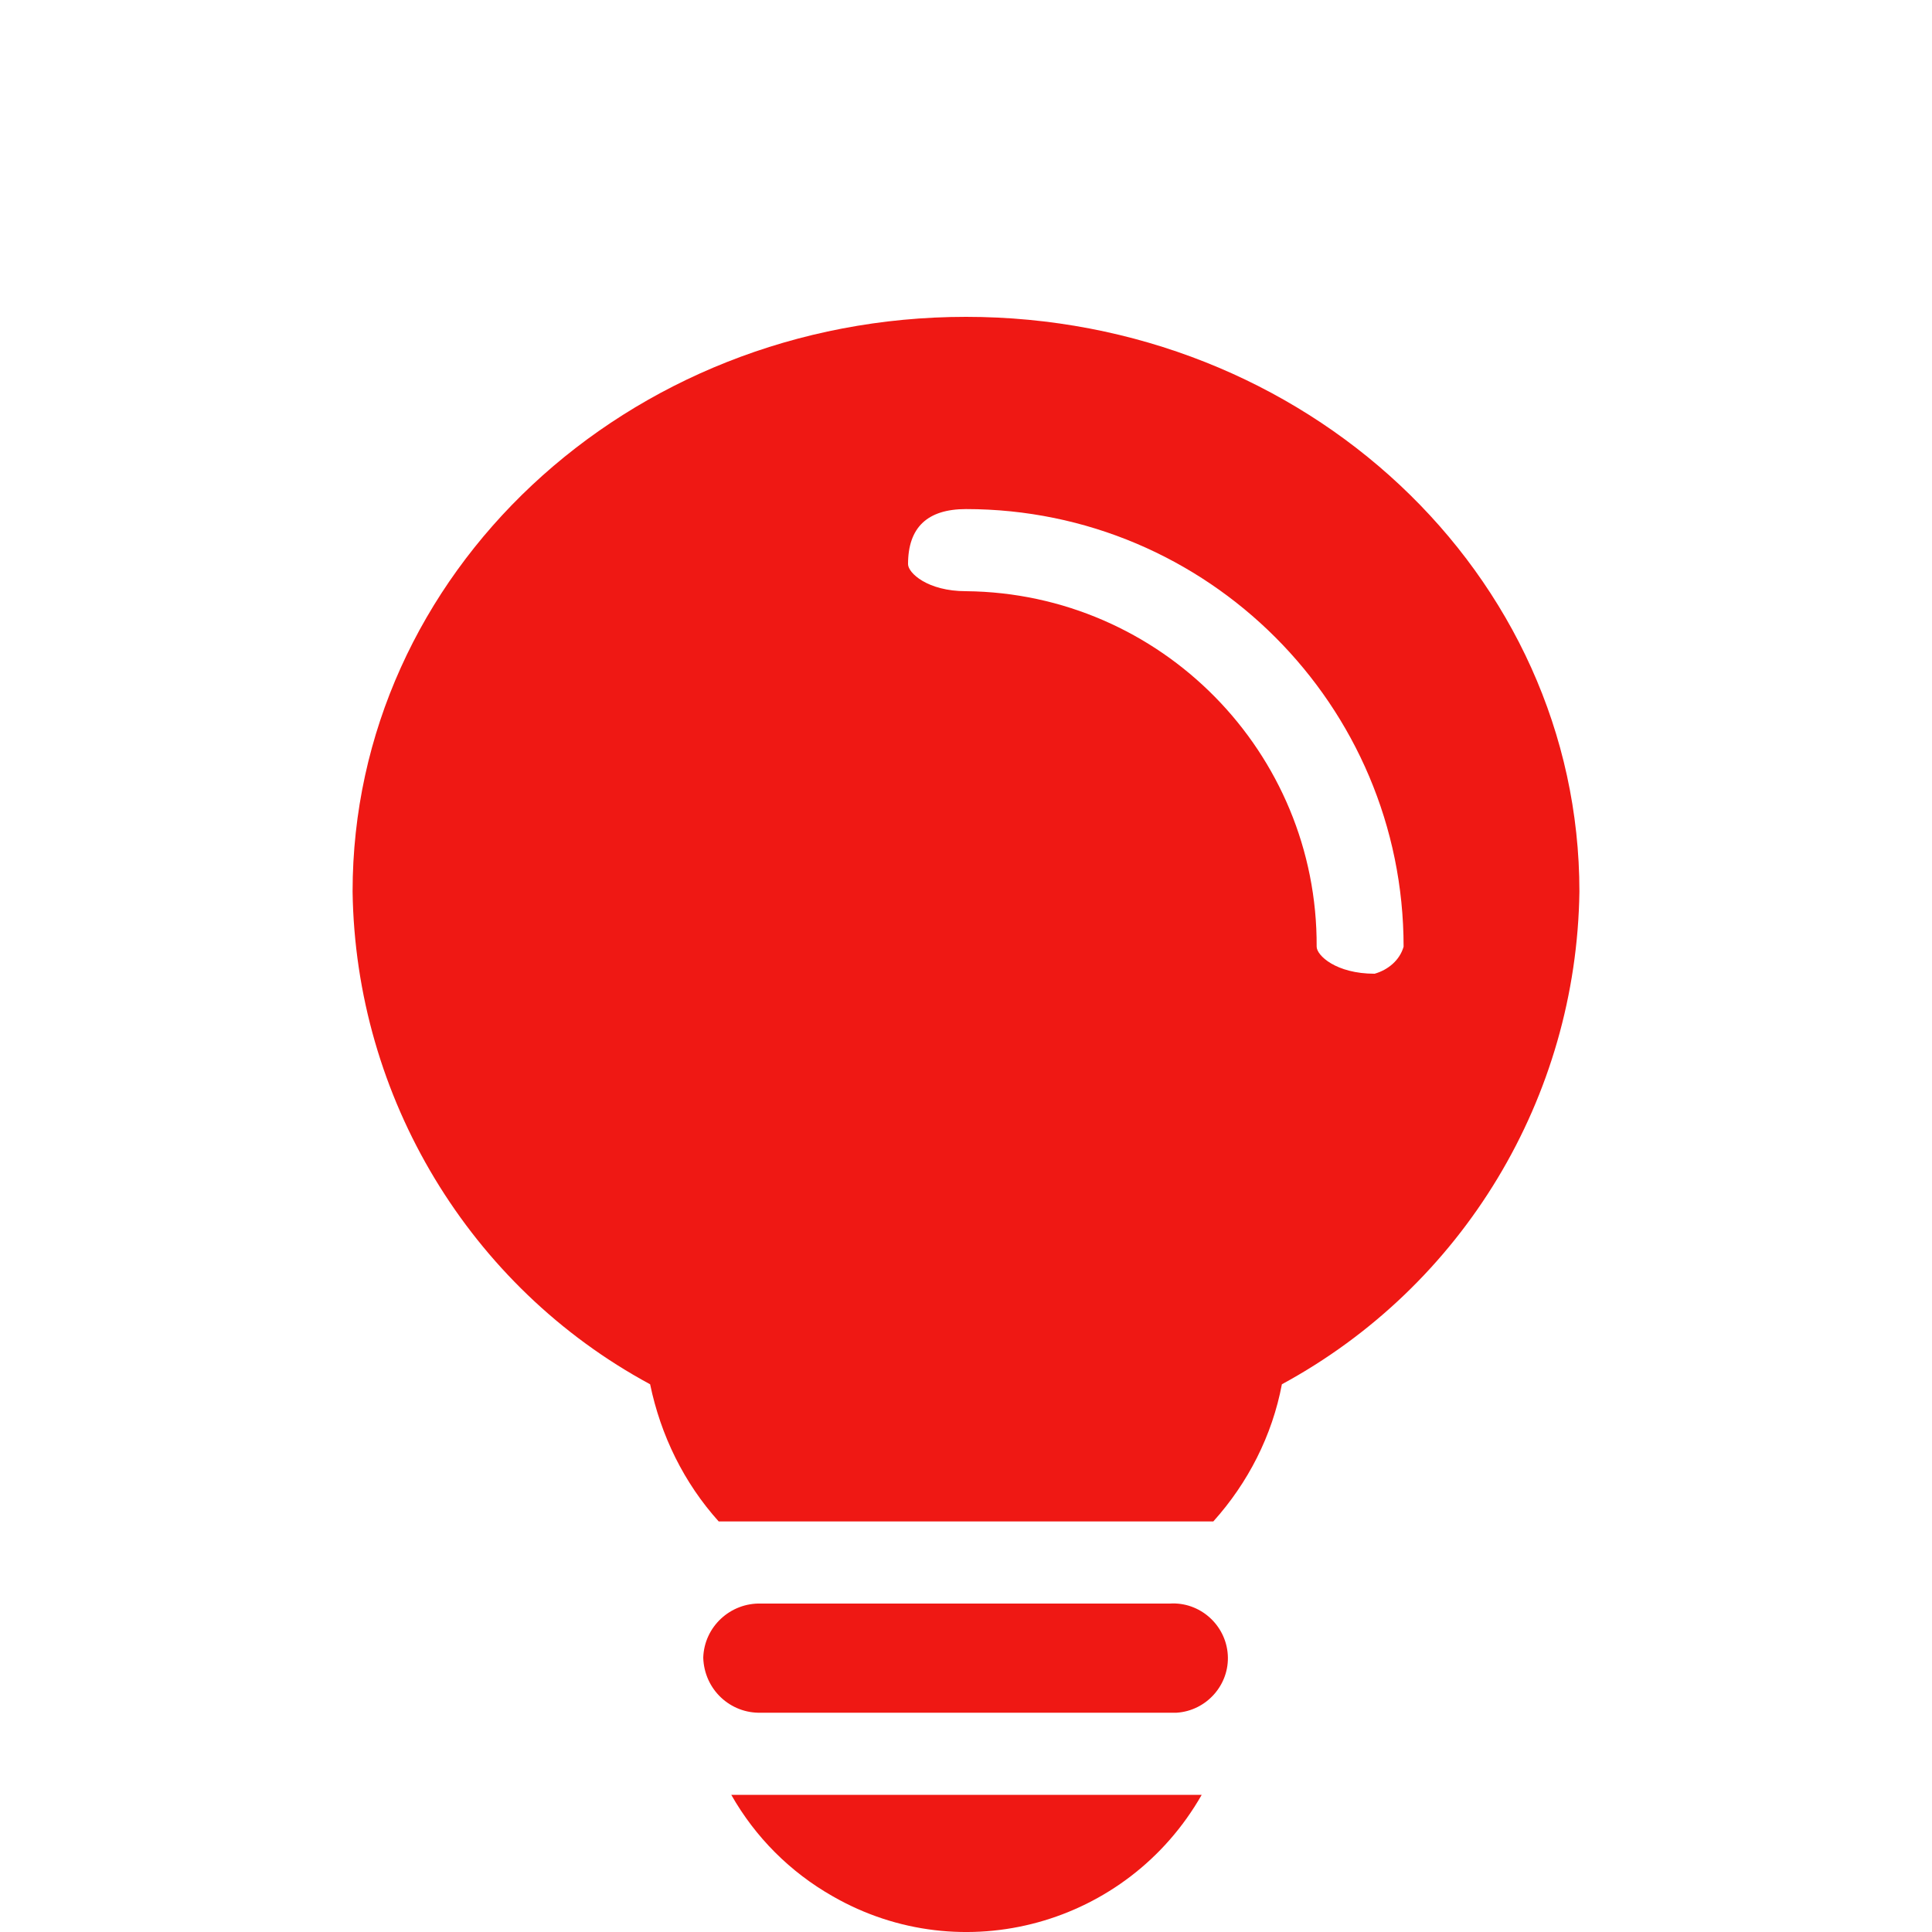 <?xml version="1.0" encoding="utf-8"?>
<!-- Generator: Adobe Illustrator 23.0.6, SVG Export Plug-In . SVG Version: 6.00 Build 0)  -->
<svg version="1.1" id="图层_1" xmlns="http://www.w3.org/2000/svg" xmlns:xlink="http://www.w3.org/1999/xlink" x="0px" y="0px"
	 viewBox="0 0 200 200" style="enable-background:new 0 0 200 200;" xml:space="preserve">
<style type="text/css">
	.st0{fill:#EF1814;}
	.st1{fill:none;}
</style>
<path class="st0" d="M67.3,143.3c-18.7-10.1-30.5-29.7-30.8-51c0-32.9,28.4-59.5,63.5-59.5s63.5,26.6,63.5,59.5
	c-0.3,21.3-12,40.8-30.8,51c-1,5.3-3.5,10.2-7.1,14.2H74.4C70.8,153.5,68.4,148.6,67.3,143.3L67.3,143.3z M145.3,98
	c0-25-20.3-45.3-45.3-45.3c-4,0-6,1.9-6,5.7c0,0.9,2,2.8,6,2.8c20.2,0.2,36.4,16.7,36.3,36.8c0,0.9,2,2.8,6,2.8
	C143.7,100.4,144.9,99.4,145.3,98z M72.8,171.6c0.1-3.2,2.8-5.7,6-5.6h42.3c3.1-0.2,5.8,2.2,6,5.3s-2.2,5.8-5.3,6
	c-0.2,0-0.5,0-0.7,0H78.8C75.6,177.4,72.9,174.9,72.8,171.6L72.8,171.6z M124.4,185.8c-7.7,13.5-24.8,18.2-38.2,10.5
	c-4.4-2.5-8-6.1-10.5-10.5H124.4z"/>
<path class="st1" d="M99.6,29.1h1c3.1,0,5.7-2.5,5.7-5.7V7.6c0-3.1-2.5-5.7-5.7-5.7h-1c-3.1,0-5.7,2.5-5.7,5.7v15.8
	C93.9,26.5,96.5,29.1,99.6,29.1z"/>
<path class="st1" d="M51.6,46.8l0.7-0.7c1.1-1.1,1.7-2.5,1.7-4s-0.6-2.9-1.7-4L41.1,26.9c-1.1-1.1-2.5-1.7-4-1.7s-2.9,0.6-4,1.7
	l-0.7,0.7c-1.1,1.1-1.7,2.5-1.7,4c0,1.5,0.6,2.9,1.7,4l11.2,11.2c1.1,1.1,2.5,1.7,4,1.7S50.5,47.9,51.6,46.8z"/>
<path class="st1" d="M26.9,76.5H11.1c-3.1,0-5.7,2.5-5.7,5.7v1c0,3.1,2.5,5.7,5.7,5.7h15.8c3.1,0,5.7-2.5,5.7-5.7v-1
	C32.6,79,30.1,76.5,26.9,76.5z"/>
<path class="st1" d="M189.9,75.9h-15.8c-3.1,0-5.7,2.5-5.7,5.7v1c0,3.1,2.5,5.7,5.7,5.7h15.8c3.1,0,5.7-2.5,5.7-5.7v-1
	C195.6,78.5,193.1,75.9,189.9,75.9z"/>
<path class="st1" d="M167.8,27.7l-0.7-0.7c-1.1-1.1-2.5-1.7-4-1.7s-2.9,0.6-4,1.7l-11.2,11.2c-1.1,1.1-1.7,2.5-1.7,4s0.6,2.9,1.7,4
	l0.7,0.7c1.1,1.1,2.5,1.7,4,1.7s2.9-0.6,4-1.7l11.2-11.2C170,33.5,170,29.9,167.8,27.7L167.8,27.7z"/>
</svg>
